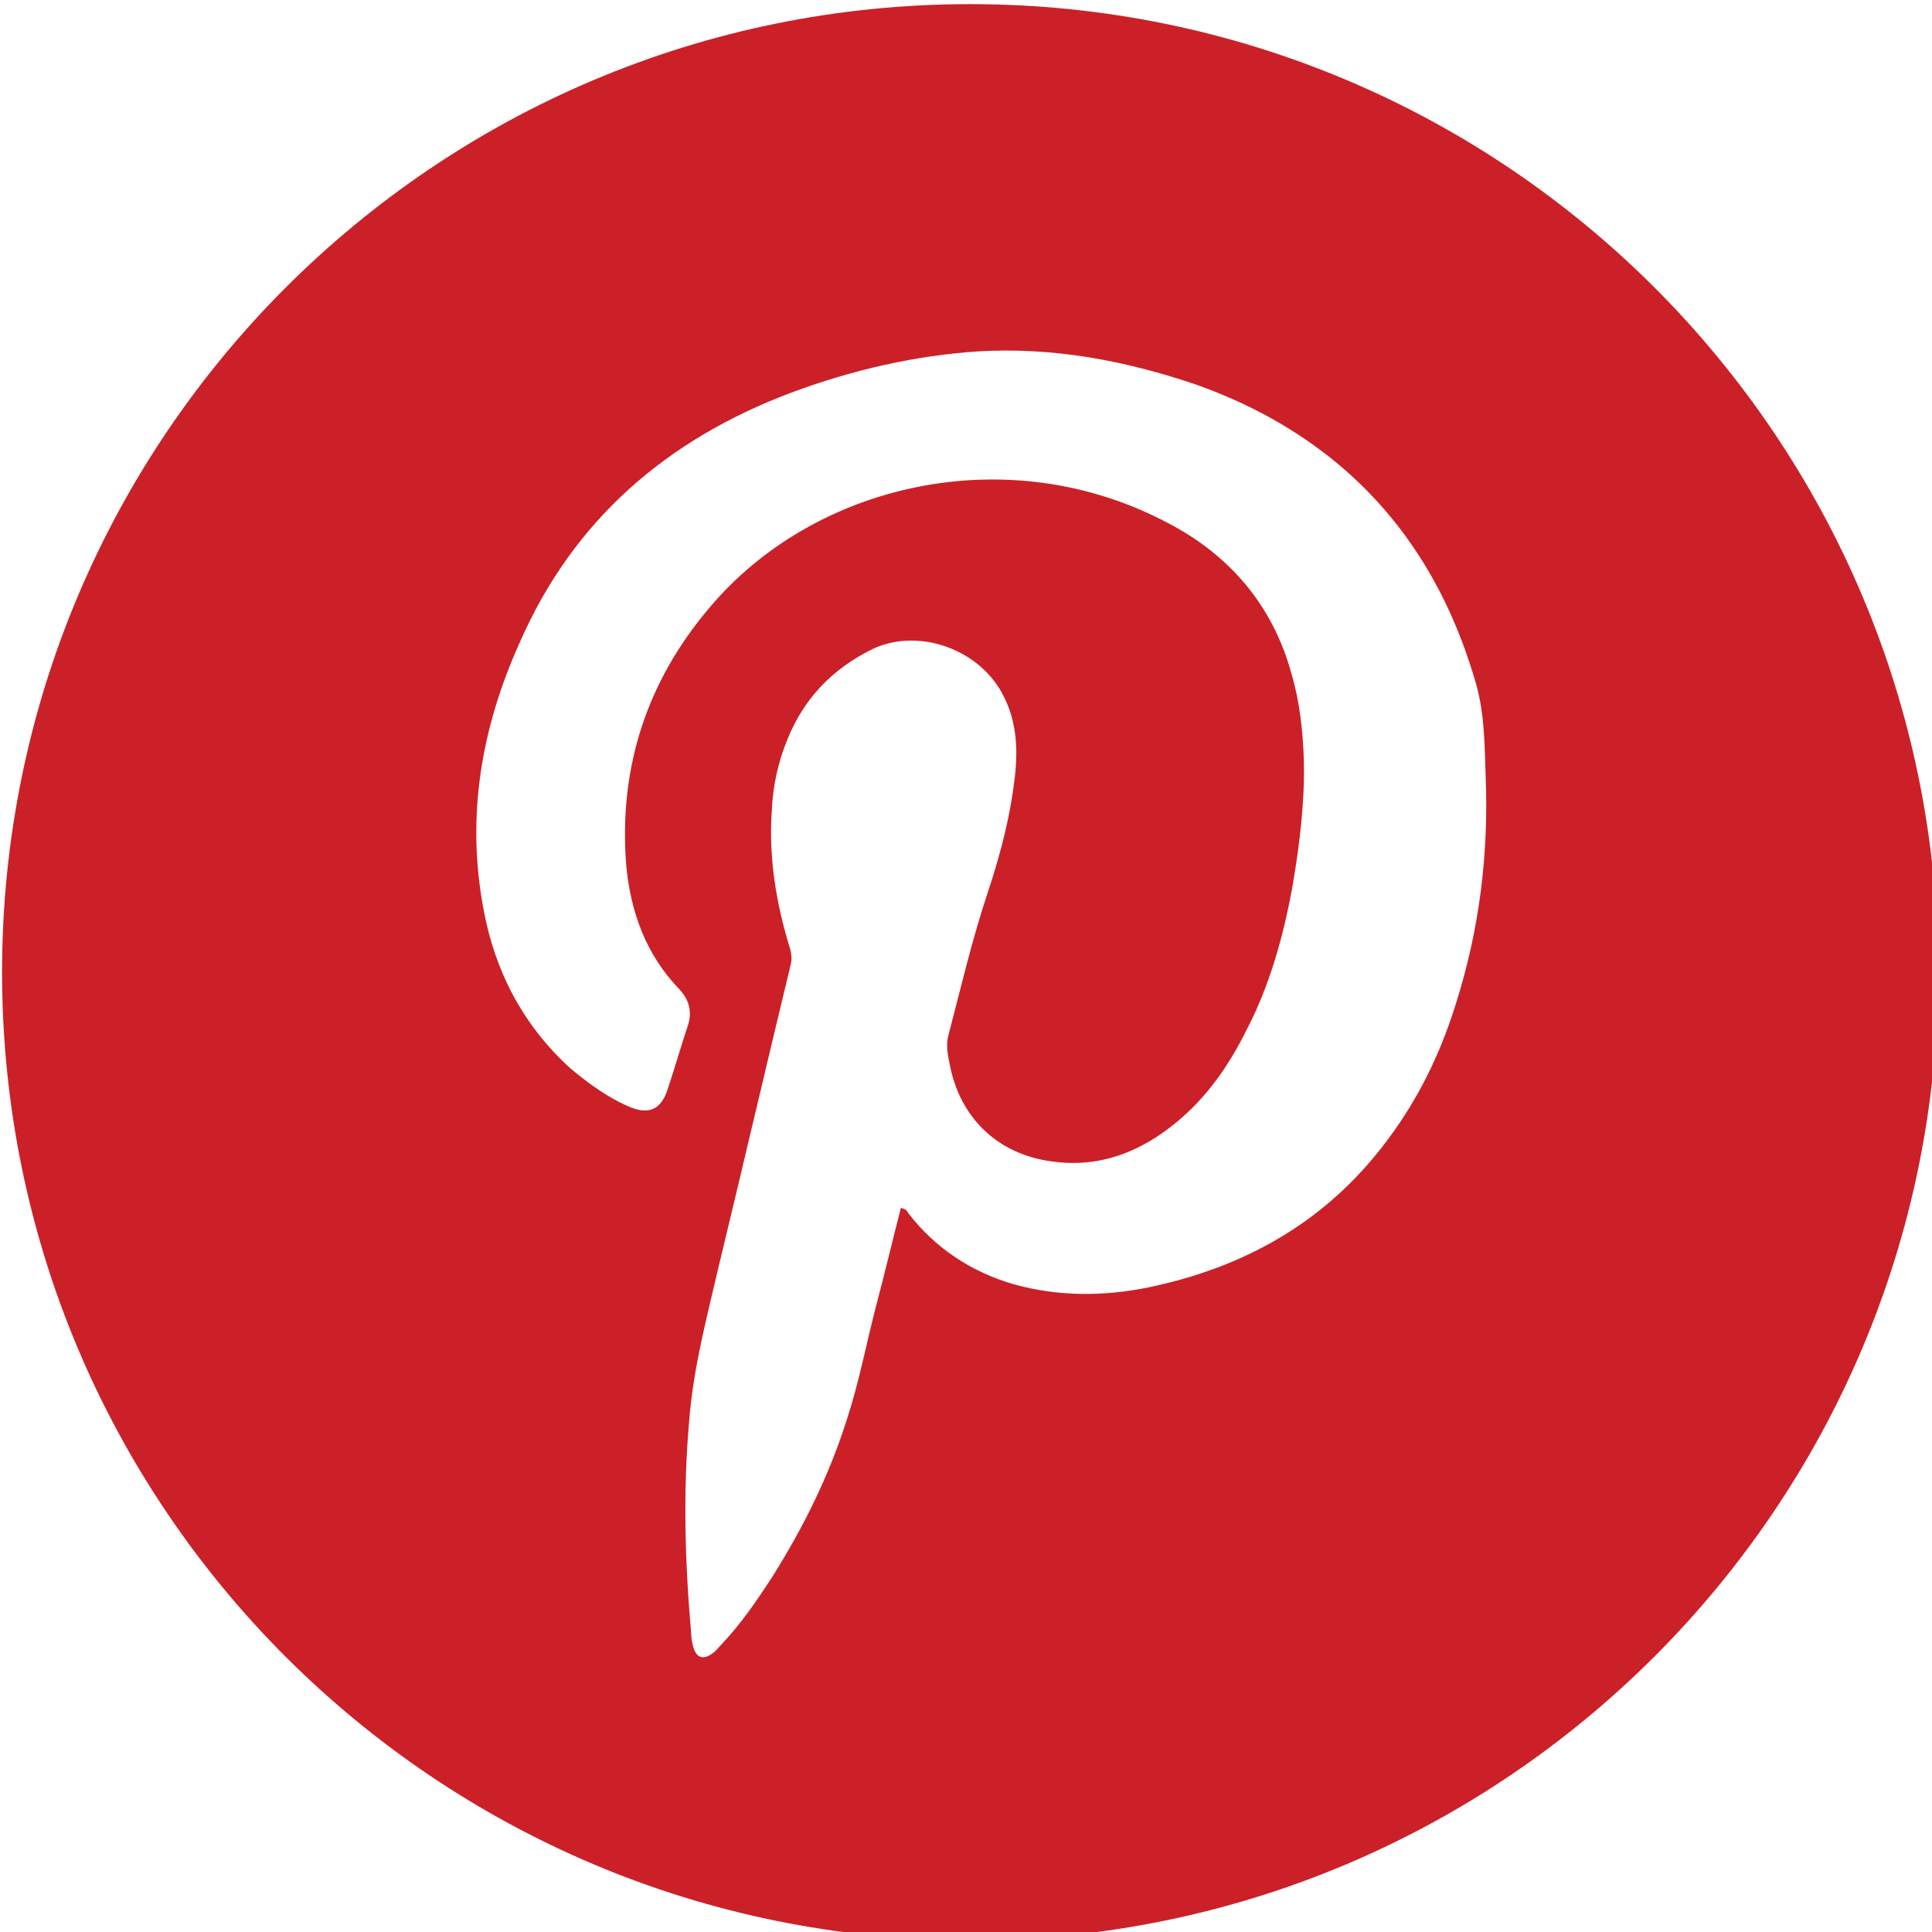 <?xml version="1.0" encoding="utf-8"?>
<!-- Generator: Adobe Illustrator 19.2.0, SVG Export Plug-In . SVG Version: 6.00 Build 0)  -->
<svg version="1.1" id="Layer_1" xmlns="http://www.w3.org/2000/svg" xmlns:xlink="http://www.w3.org/1999/xlink" x="0px" y="0px"
	 viewBox="0 0 187 187" style="enable-background:new 0 0 187 187;" xml:space="preserve">
<style type="text/css">
	.st0{fill:#CB2027;}
</style>
<path class="st0" d="M93.9,0.4c-51.8,0-93.7,42-93.7,93.7c0,51.8,42,93.7,93.7,93.7s93.7-42,93.7-93.7
	C187.6,42.4,145.7,0.4,93.9,0.4z M140.9,97.2c-1.7,5.5-4.3,10.5-8,14.9c-5.7,6.8-13.1,10.7-21.7,12.5c-4.4,0.9-8.8,0.9-13.1-0.3
	c-4.1-1.2-7.6-3.5-10.2-6.9c-0.1-0.2-0.2-0.3-0.4-0.4c0,0-0.1,0-0.3-0.1c-0.8,3.1-1.5,6.1-2.3,9.1c-1,3.8-1.7,7.6-2.9,11.3
	c-1.7,5.4-4.2,10.5-7.3,15.4c-1.5,2.3-3,4.5-4.9,6.5c-0.3,0.3-0.5,0.6-0.8,0.8c-0.9,0.7-1.6,0.5-1.9-0.6c-0.1-0.4-0.2-0.8-0.2-1.3
	c-0.6-6.8-0.8-13.7-0.2-20.5c0.4-5.3,1.8-10.4,3-15.6c2.3-9.5,4.5-19,6.8-28.5c0.2-0.7,0.1-1.3-0.1-1.9c-1.3-4.3-2-8.6-1.7-13.1
	c0.1-2.4,0.6-4.7,1.5-6.9c1.6-4,4.4-6.9,8.3-8.8c4.5-2.1,10.5,0.1,12.7,4.7c1.1,2.2,1.3,4.6,1.1,7c-0.4,4.1-1.4,8-2.7,11.9
	c-1.5,4.5-2.6,9.2-3.8,13.8c-0.3,1.1,0,2.1,0.2,3.2c1.1,5,4.7,8.3,9.7,9c4.7,0.7,8.7-0.9,12.2-3.8c2.9-2.4,5-5.4,6.7-8.8
	c2.3-4.4,3.6-9.1,4.5-14c0.7-4.1,1.2-8.2,1.1-12.3c-0.1-2.8-0.4-5.6-1.2-8.3c-1.8-6.6-6-11.5-12-14.6c-15.5-8.2-34.3-3.8-44.4,8.3
	c-6,7.1-8.7,15.4-8,24.7c0.4,4.6,1.9,8.8,5.2,12.2c0.9,1,1.2,2.1,0.8,3.4c-0.7,2.1-1.3,4.2-2,6.3c-0.6,1.8-1.7,2.4-3.5,1.7
	c-2.2-0.9-4.1-2.3-5.9-3.8c-4.6-4.2-7.3-9.4-8.4-15.4c-1.7-9-0.2-17.6,3.5-25.8c5.2-11.9,14.3-19.7,26.3-24.2c5.9-2.2,12-3.6,18.2-4
	c7.2-0.4,14.1,0.9,20.9,3.2c5.1,1.8,9.7,4.3,13.8,7.7c6.8,5.7,11,13,13.4,21.4c0.8,2.9,0.8,5.9,0.9,8.9
	C144.1,82.6,143.2,90,140.9,97.2z"/>
</svg>
